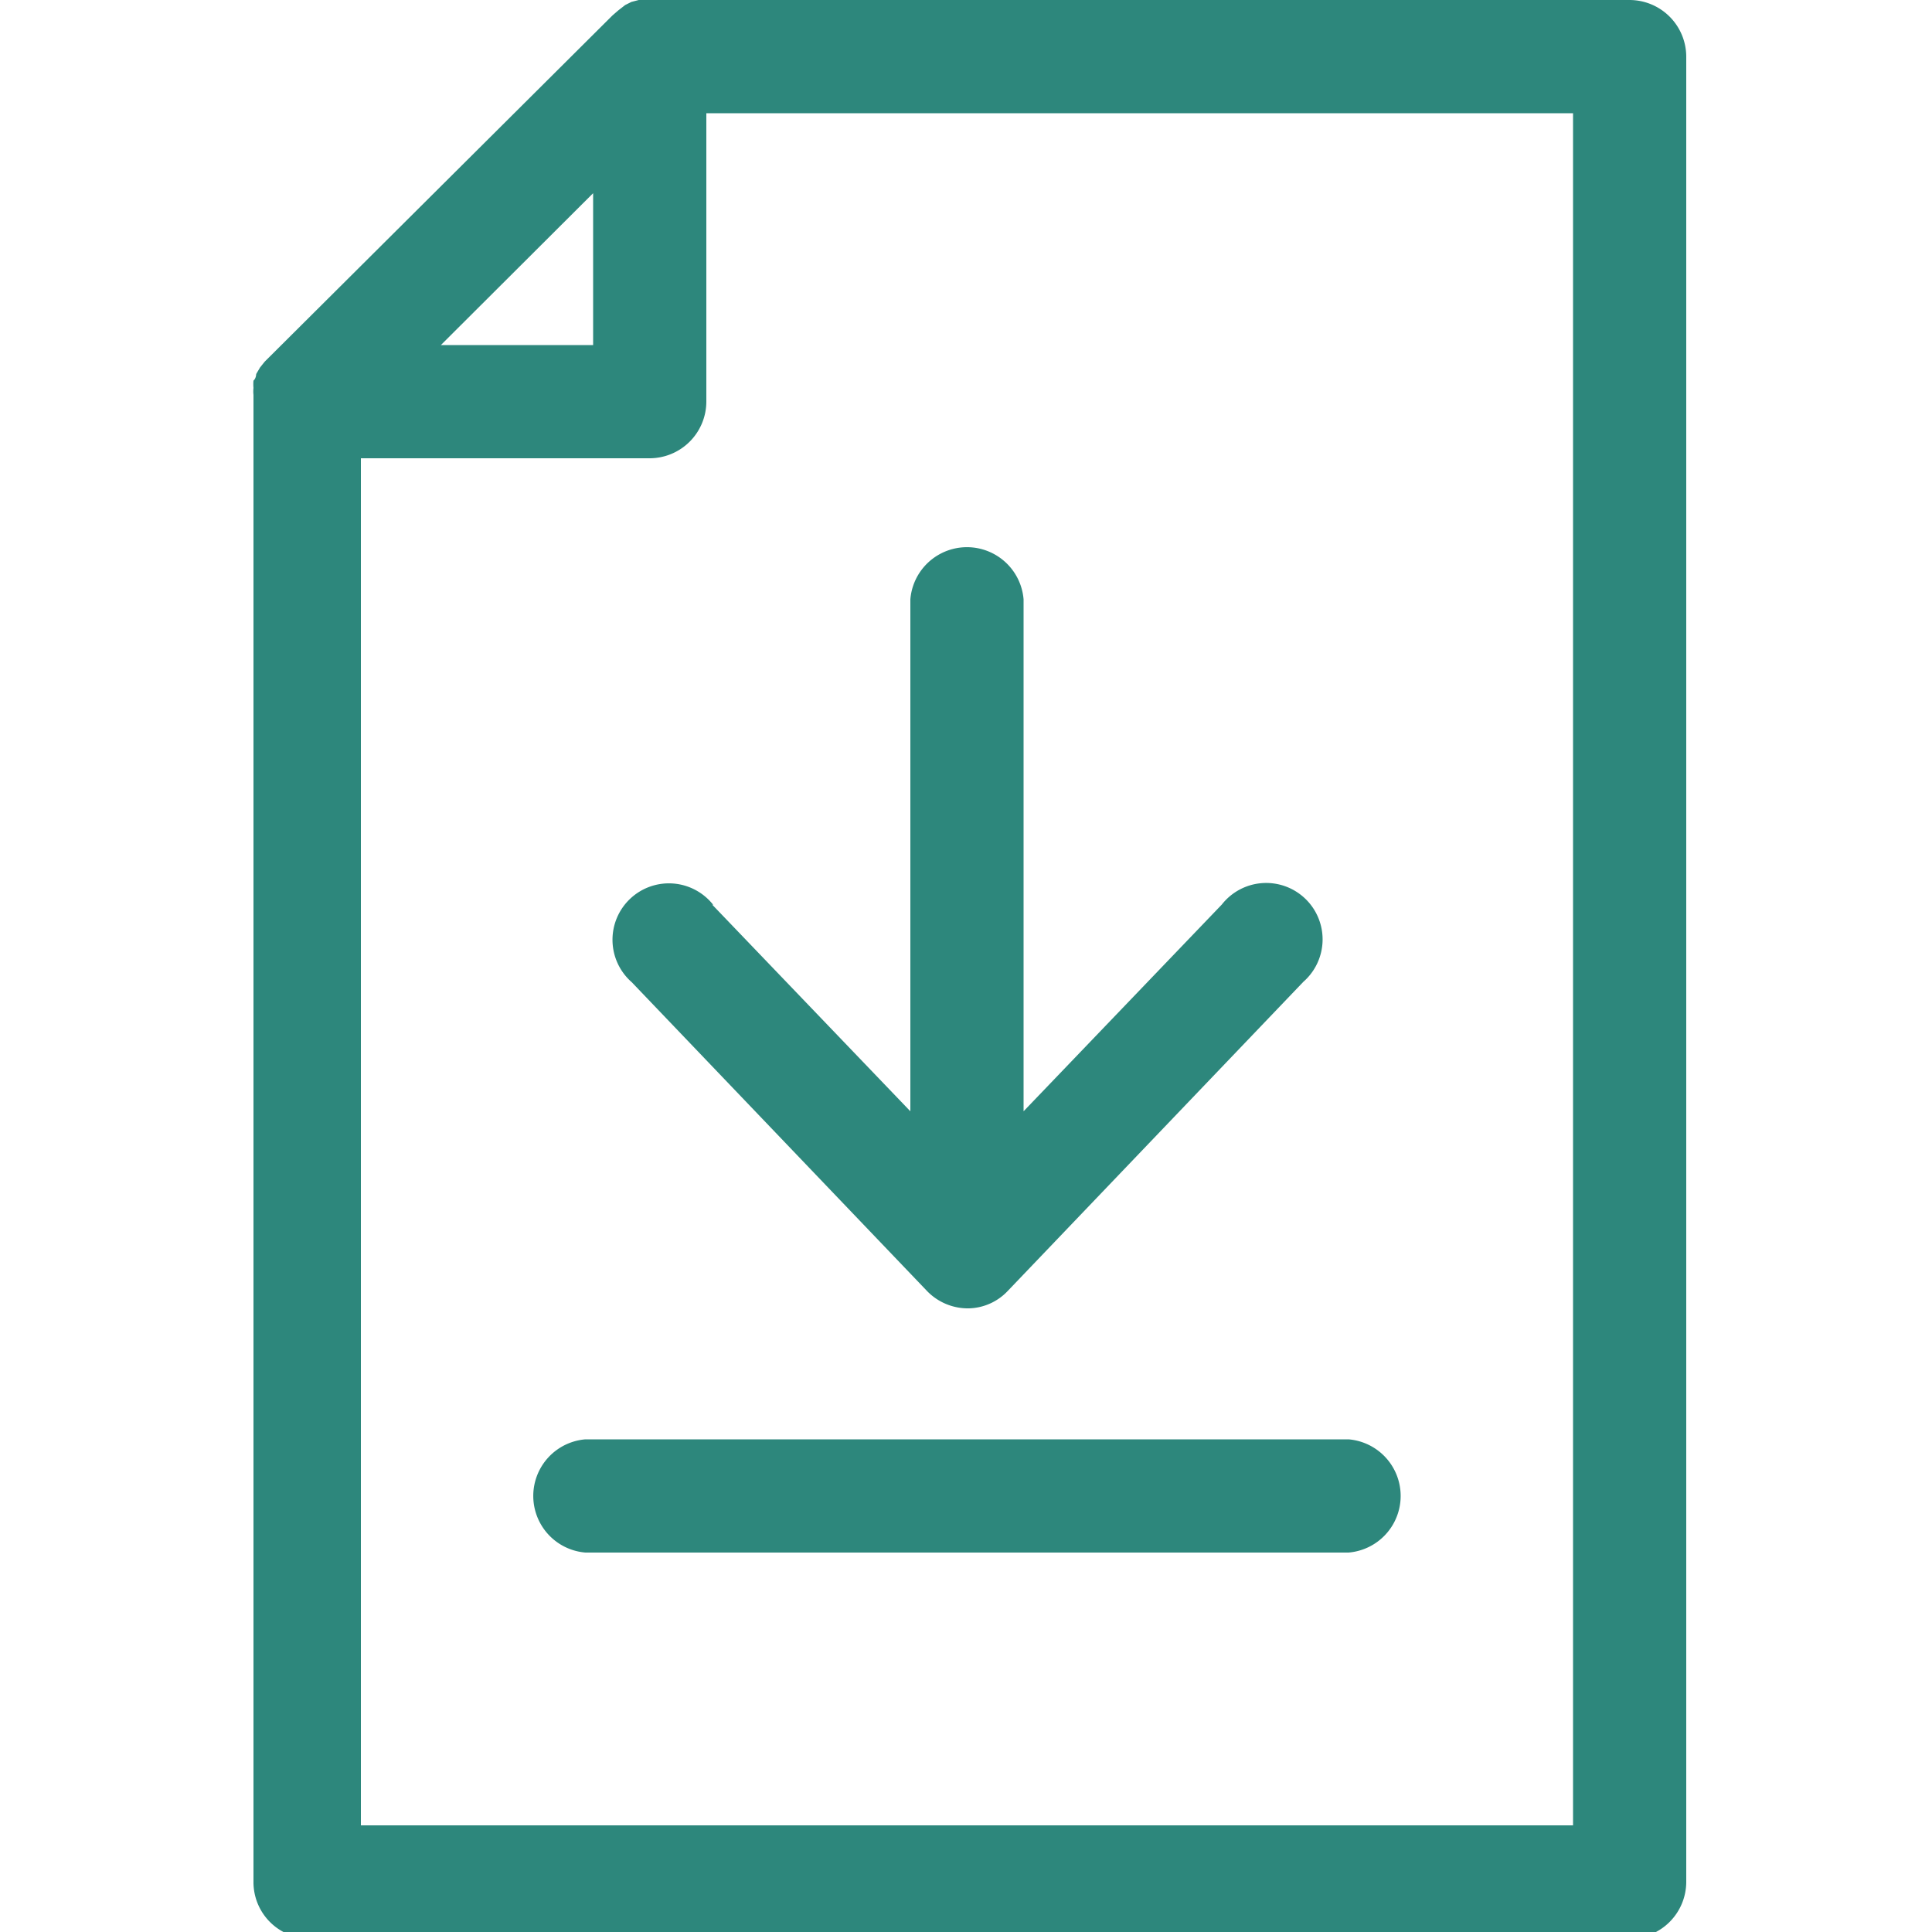 <svg id="Layer_1" data-name="Layer 1" xmlns="http://www.w3.org/2000/svg" viewBox="0 0 50 50"><defs><style>.cls-1{fill:#2d877c;}</style></defs><title>_Artboard 1 copy 9</title><path class="cls-1" d="M42.17,0H16.71l-.18,0h0l-.19.05h0l-.16.08h0L16,.27l0,0-.15.13h0L6.85,9.36h0l-.12.15,0,0-.1.17h0s0,.11-.07.17v0a1.05,1.05,0,0,0,0,.19h0a.84.84,0,0,0,0,.18V48.7a1.46,1.46,0,0,0,1.46,1.47H42.17a1.47,1.47,0,0,0,1.47-1.47V1.46A1.47,1.47,0,0,0,42.17,0ZM15.35,5V8.93H11.41ZM40.71,47.24H9.34V11.86h7.47a1.47,1.47,0,0,0,1.47-1.46V2.93H40.71ZM18.43,23.41l5.13,5.35V15.51a1.47,1.47,0,0,1,2.93,0V28.76l5.13-5.35a1.46,1.46,0,1,1,2.11,2l-7.65,8a1.43,1.43,0,0,1-1,.45A1.47,1.47,0,0,1,24,33.42l-7.65-8a1.46,1.46,0,1,1,2.11-2ZM15.15,37.25H34.9a1.47,1.47,0,0,1,0,2.93H15.15a1.47,1.47,0,0,1,0-2.93Z"/></svg>